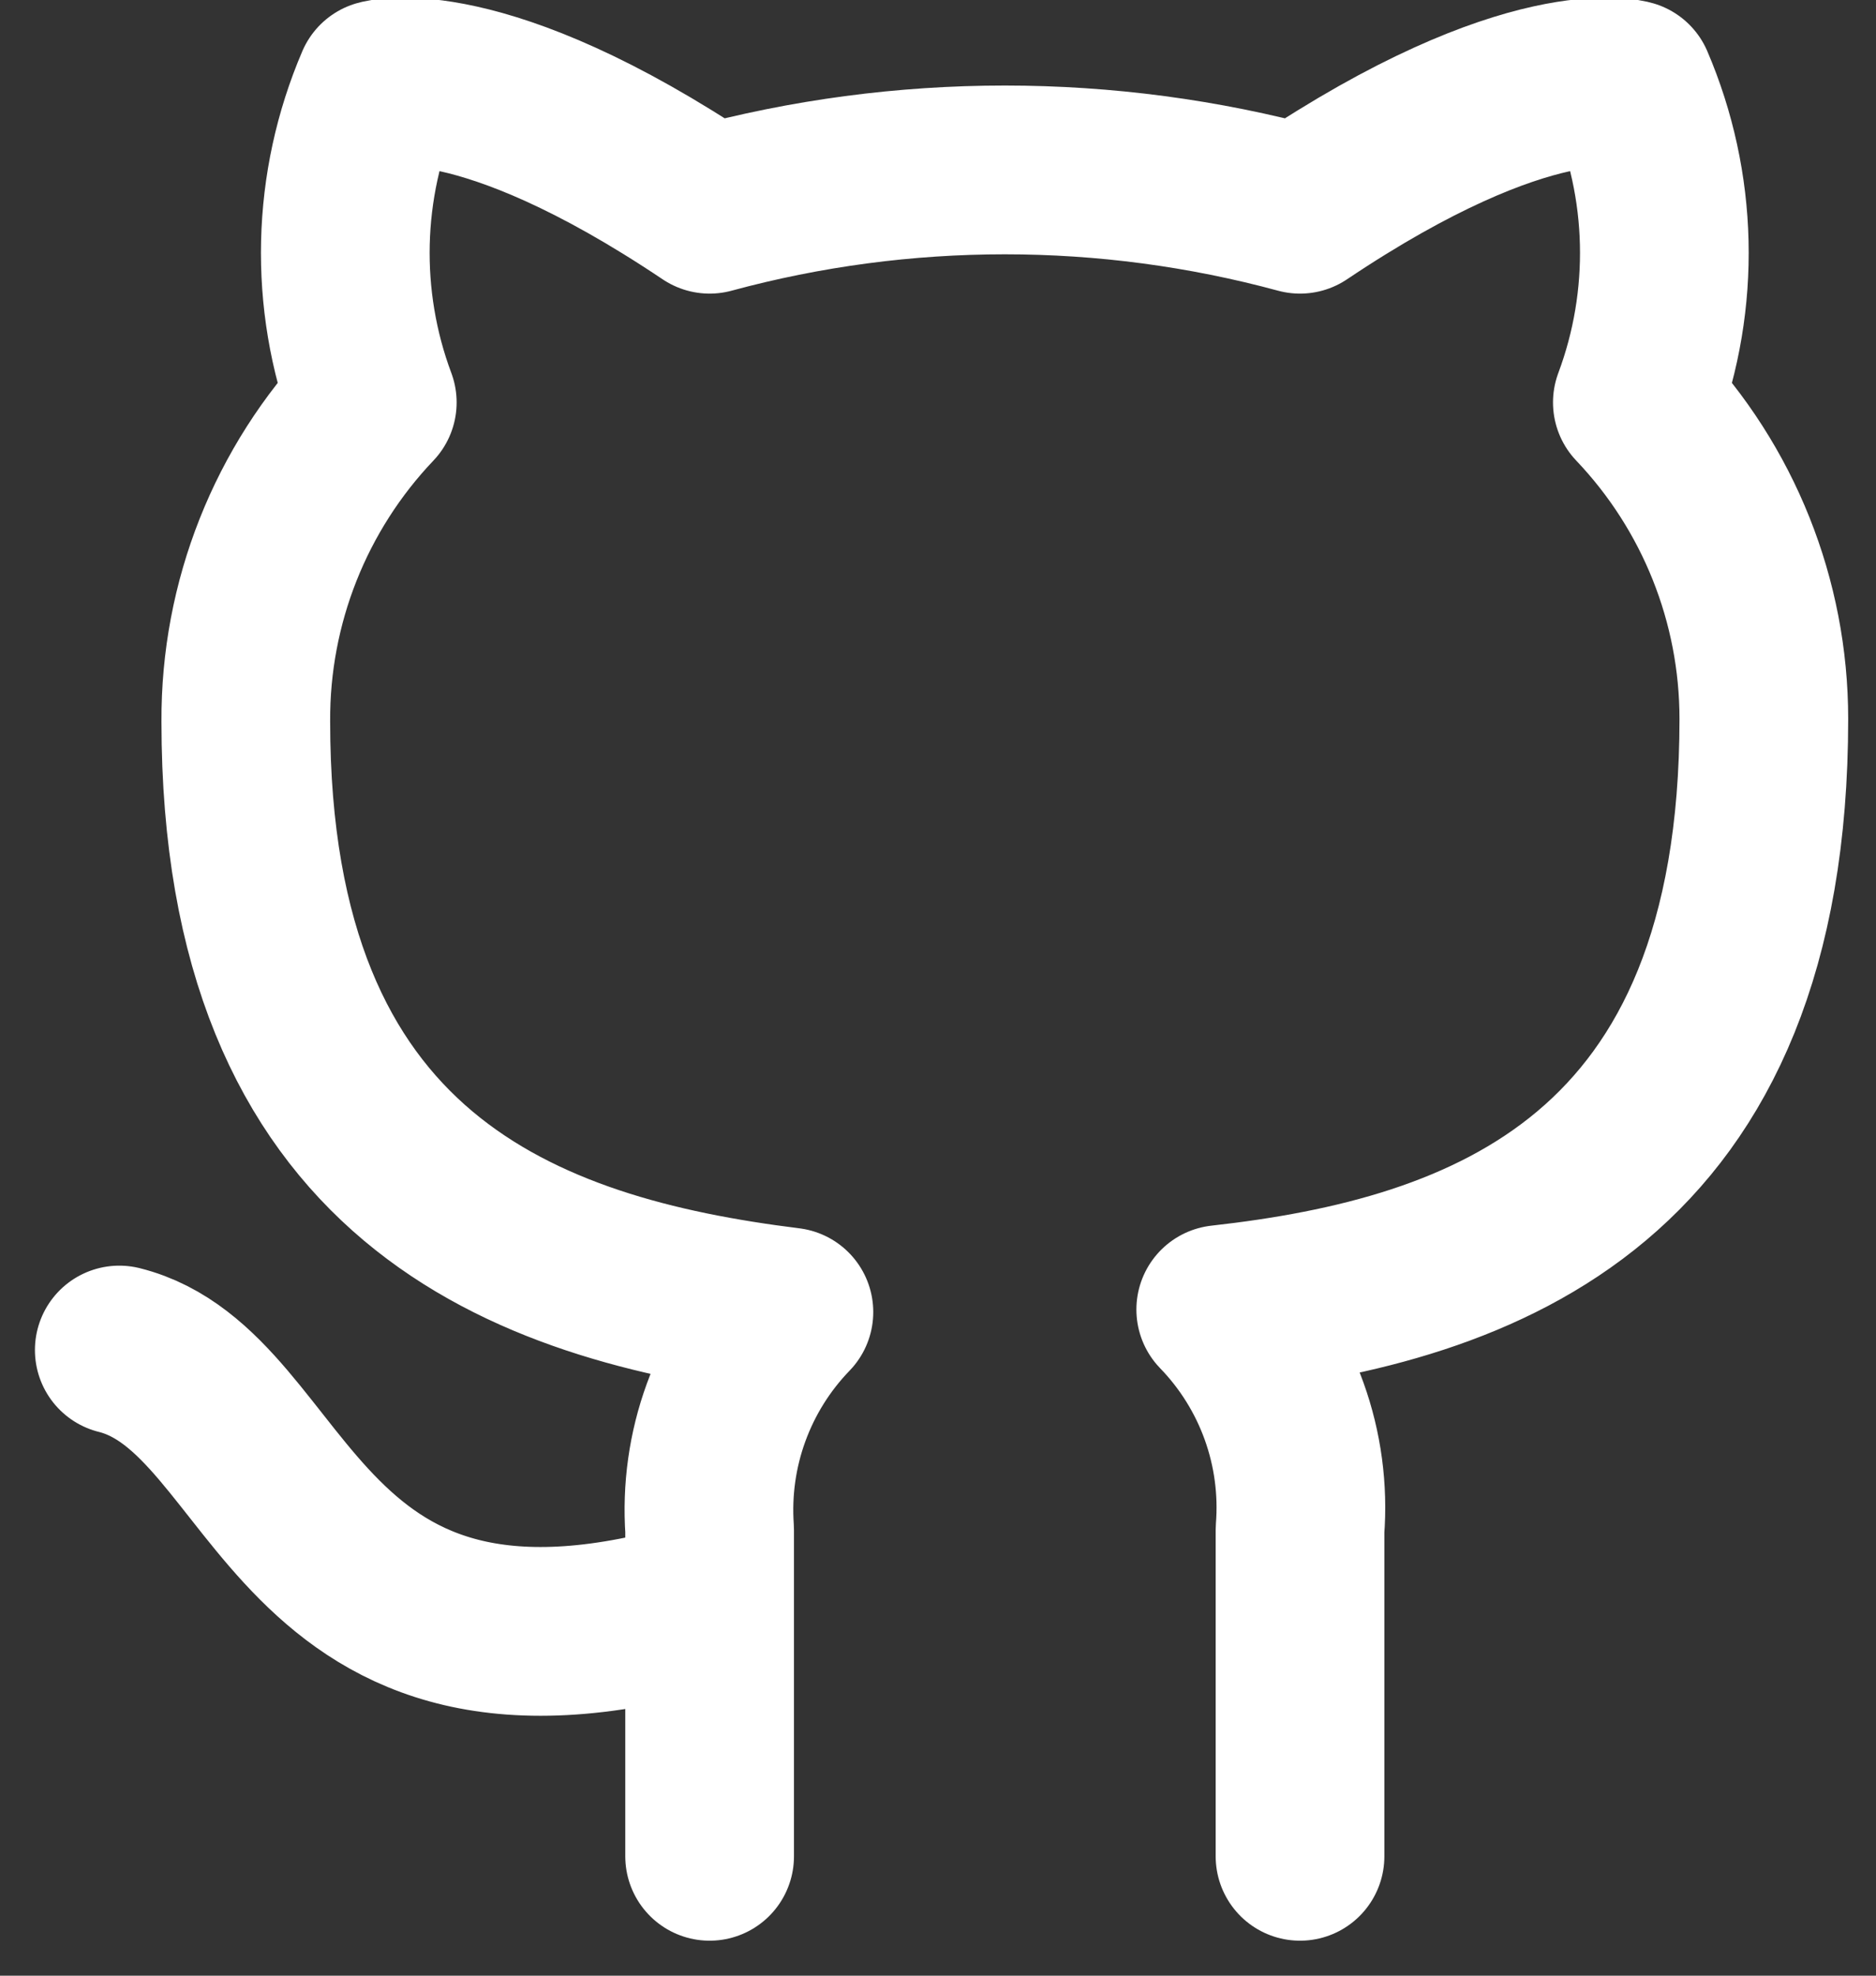 <svg width="38" height="40" viewBox="0 0 38 40" fill="none" xmlns="http://www.w3.org/2000/svg">
<rect x="0" y="0" width="38" height="40" fill="#333333" stroke="none"/>
<path d="M14.374 32.458C5.833 35.02 5.833 28.187 2.416 27.333M26.333 37.583V30.972C26.397 30.157 26.287 29.338 26.01 28.569C25.733 27.801 25.296 27.1 24.727 26.513C30.091 25.915 35.728 23.882 35.728 14.555C35.728 12.169 34.811 9.876 33.166 8.148C33.945 6.062 33.89 3.755 33.012 1.708C33.012 1.708 30.996 1.11 26.333 4.236C22.417 3.175 18.29 3.175 14.374 4.236C9.711 1.11 7.695 1.708 7.695 1.708C6.817 3.755 6.762 6.062 7.541 8.148C5.884 9.889 4.966 12.203 4.979 14.606C4.979 23.865 10.616 25.898 15.98 26.564C15.418 27.145 14.985 27.837 14.708 28.597C14.431 29.356 14.318 30.165 14.374 30.972V37.583" stroke="white" stroke-width="3.417" stroke-linecap="round" stroke-linejoin="round"/>
</svg>
